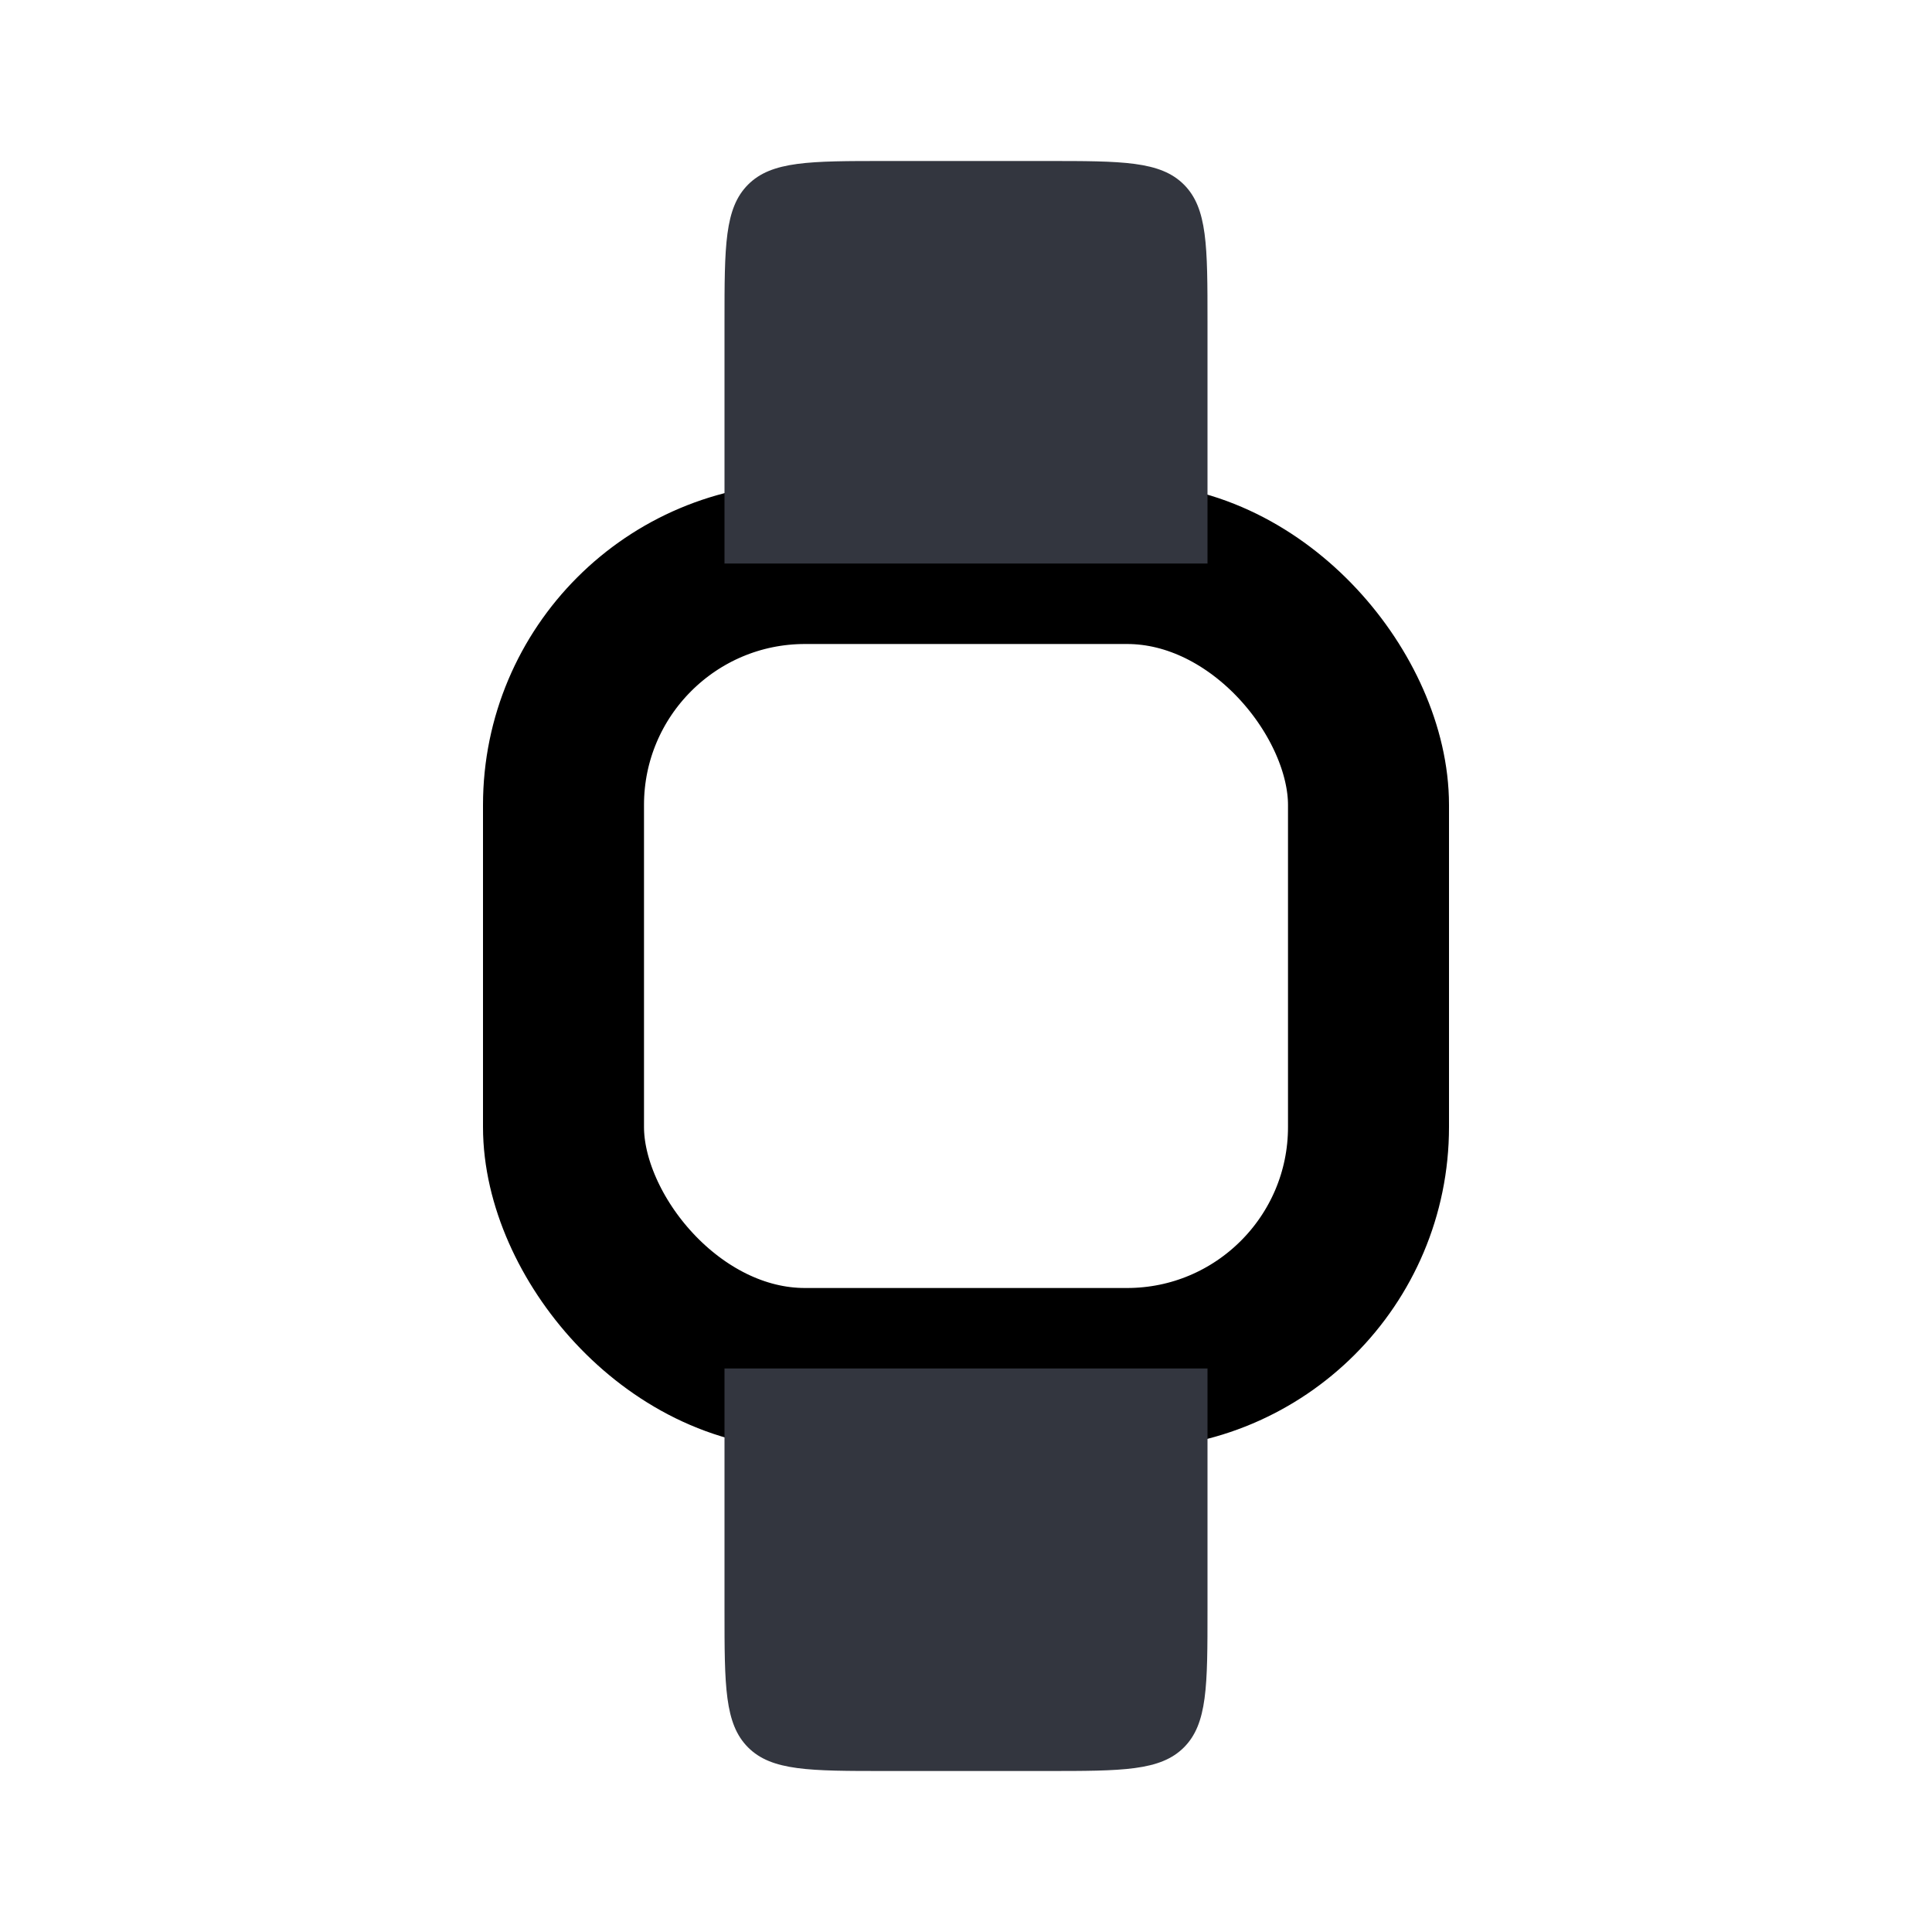 <svg width="24" height="24" viewBox="0 0 24 24" fill="none" xmlns="http://www.w3.org/2000/svg">
<rect x="7" y="7" width="10" height="10" rx="3" stroke="currentColor" stroke-width="2"/>
<path d="M9 4C9 3.057 9 2.586 9.293 2.293C9.586 2 10.057 2 11 2H13C13.943 2 14.414 2 14.707 2.293C15 2.586 15 3.057 15 4V7H9V4Z" fill="#33363F"/>
<path d="M9 20C9 20.943 9 21.414 9.293 21.707C9.586 22 10.057 22 11 22H13C13.943 22 14.414 22 14.707 21.707C15 21.414 15 20.943 15 20V17H9V20Z" fill="#33363F"/>
</svg>
